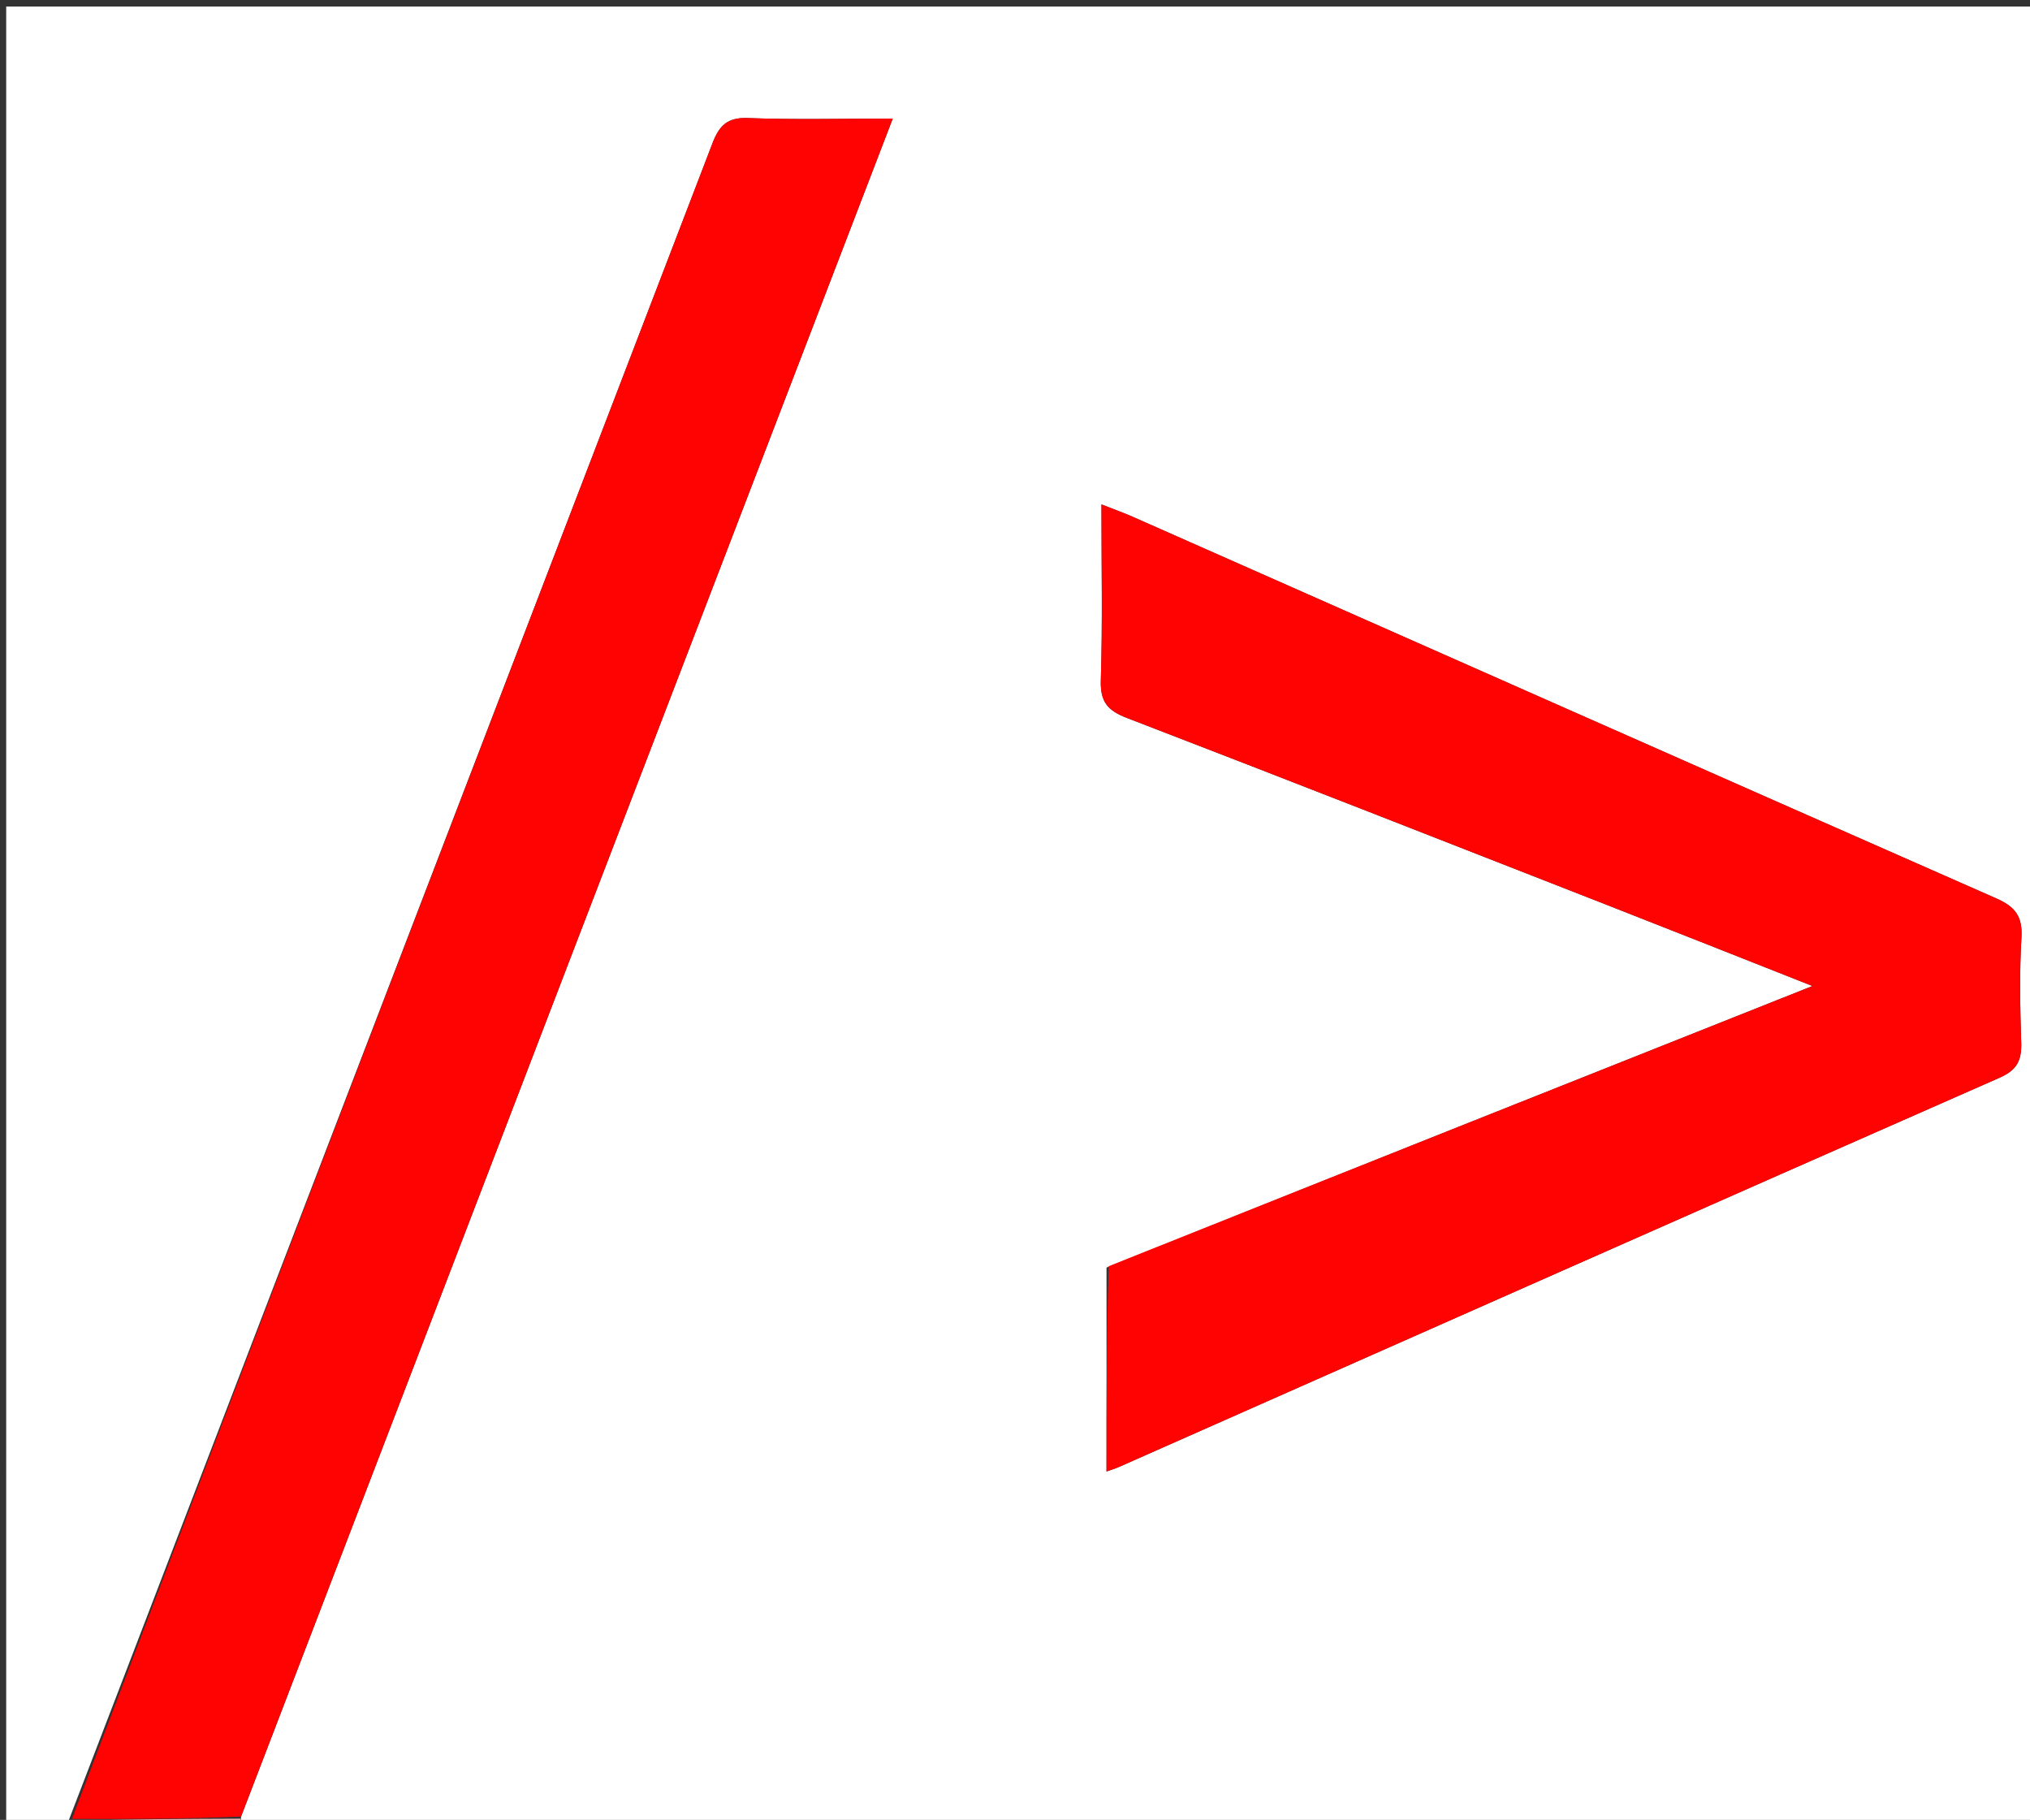 <svg version="1.1" id="Layer_1" xmlns="http://www.w3.org/2000/svg" xmlns:xlink="http://www.w3.org/1999/xlink" x="0px" y="0px"
	 width="100%" viewBox="0 0 328 294" enable-background="new 0 0 328 294" xml:space="preserve">
<rect x="0" y="0" width="328" height="294" fill="#333333" stroke="none"/>
<path fill="#FFFFFF" opacity="1" stroke="none" 
	d="
M11,295 
	C7.668,295 4.336,295 1.003,295 
	C1.002,197.036 1.002,99.073 1.002,1.055 
	C110.258,1.055 219.515,1.055 328.886,1.055 
	C328.886,98.889 328.886,196.778 328.886,295 
	C232.646,295 136.292,295 39.442,294.702 
	C38.92,294.207 38.894,294.009 38.952,293.46 
	C74.051,201.937 109.066,110.765 144.247,19.161 
	C135.811,19.161 128.311,19.358 120.83,19.07 
	C117.525,18.942 116.213,20.29 115.128,23.119 
	C80.516,113.353 45.839,203.562 11.106,294.078 
	C11.027,294.587 11.014,294.794 11,295 
M178.788,204.773 
	C178.788,215.733 178.788,226.693 178.788,237.716 
	C179.329,237.52 180.107,237.291 180.843,236.966 
	C228.255,215.989 275.65,194.975 323.105,174.097 
	C325.927,172.855 326.665,171.266 326.579,168.448 
	C326.405,162.787 326.286,157.102 326.618,151.455 
	C326.818,148.057 325.605,146.479 322.571,145.144 
	C276.032,124.66 229.544,104.059 183.04,83.495 
	C181.566,82.843 180.042,82.303 177.969,81.486 
	C177.969,91.352 178.162,100.635 177.869,109.902 
	C177.76,113.363 178.95,114.777 182.063,115.975 
	C207.959,125.938 233.787,136.076 259.626,146.185 
	C270.415,150.406 281.181,154.686 292.85,159.291 
	C254.418,174.564 216.958,189.45 178.788,204.773 
z"/>
<path fill="#FFC0C0" opacity="1" stroke="none" 
	d="
M38.869,293.811 
	C38.894,294.009 38.92,294.207 38.973,294.702 
	C29.979,295 20.958,295 11.469,295 
	C11.014,294.794 11.027,294.587 11.559,294.148 
	C21.008,293.88 29.938,293.846 38.869,293.811 
z"/>
<path fill="#FF0202" opacity="1" stroke="none" 
	d="
M179.143,204.554 
	C216.958,189.45 254.418,174.564 292.85,159.291 
	C281.181,154.686 270.415,150.406 259.626,146.185 
	C233.787,136.076 207.959,125.938 182.063,115.975 
	C178.95,114.777 177.76,113.363 177.869,109.902 
	C178.162,100.635 177.969,91.352 177.969,81.486 
	C180.042,82.303 181.566,82.843 183.04,83.495 
	C229.544,104.059 276.032,124.66 322.571,145.144 
	C325.605,146.479 326.818,148.057 326.618,151.455 
	C326.286,157.102 326.405,162.787 326.579,168.448 
	C326.665,171.266 325.927,172.855 323.105,174.097 
	C275.65,194.975 228.255,215.989 180.843,236.966 
	C180.107,237.291 179.329,237.52 178.788,237.716 
	C178.788,226.693 178.788,215.733 179.143,204.554 
z"/>
<path fill="#FF0303" opacity="1" stroke="none" 
	d="
M38.952,293.46 
	C29.938,293.846 21.008,293.88 11.625,293.845 
	C45.839,203.562 80.516,113.353 115.128,23.119 
	C116.213,20.29 117.525,18.942 120.83,19.07 
	C128.311,19.358 135.811,19.161 144.247,19.161 
	C109.066,110.765 74.051,201.937 38.952,293.46 
z"/>
</svg>